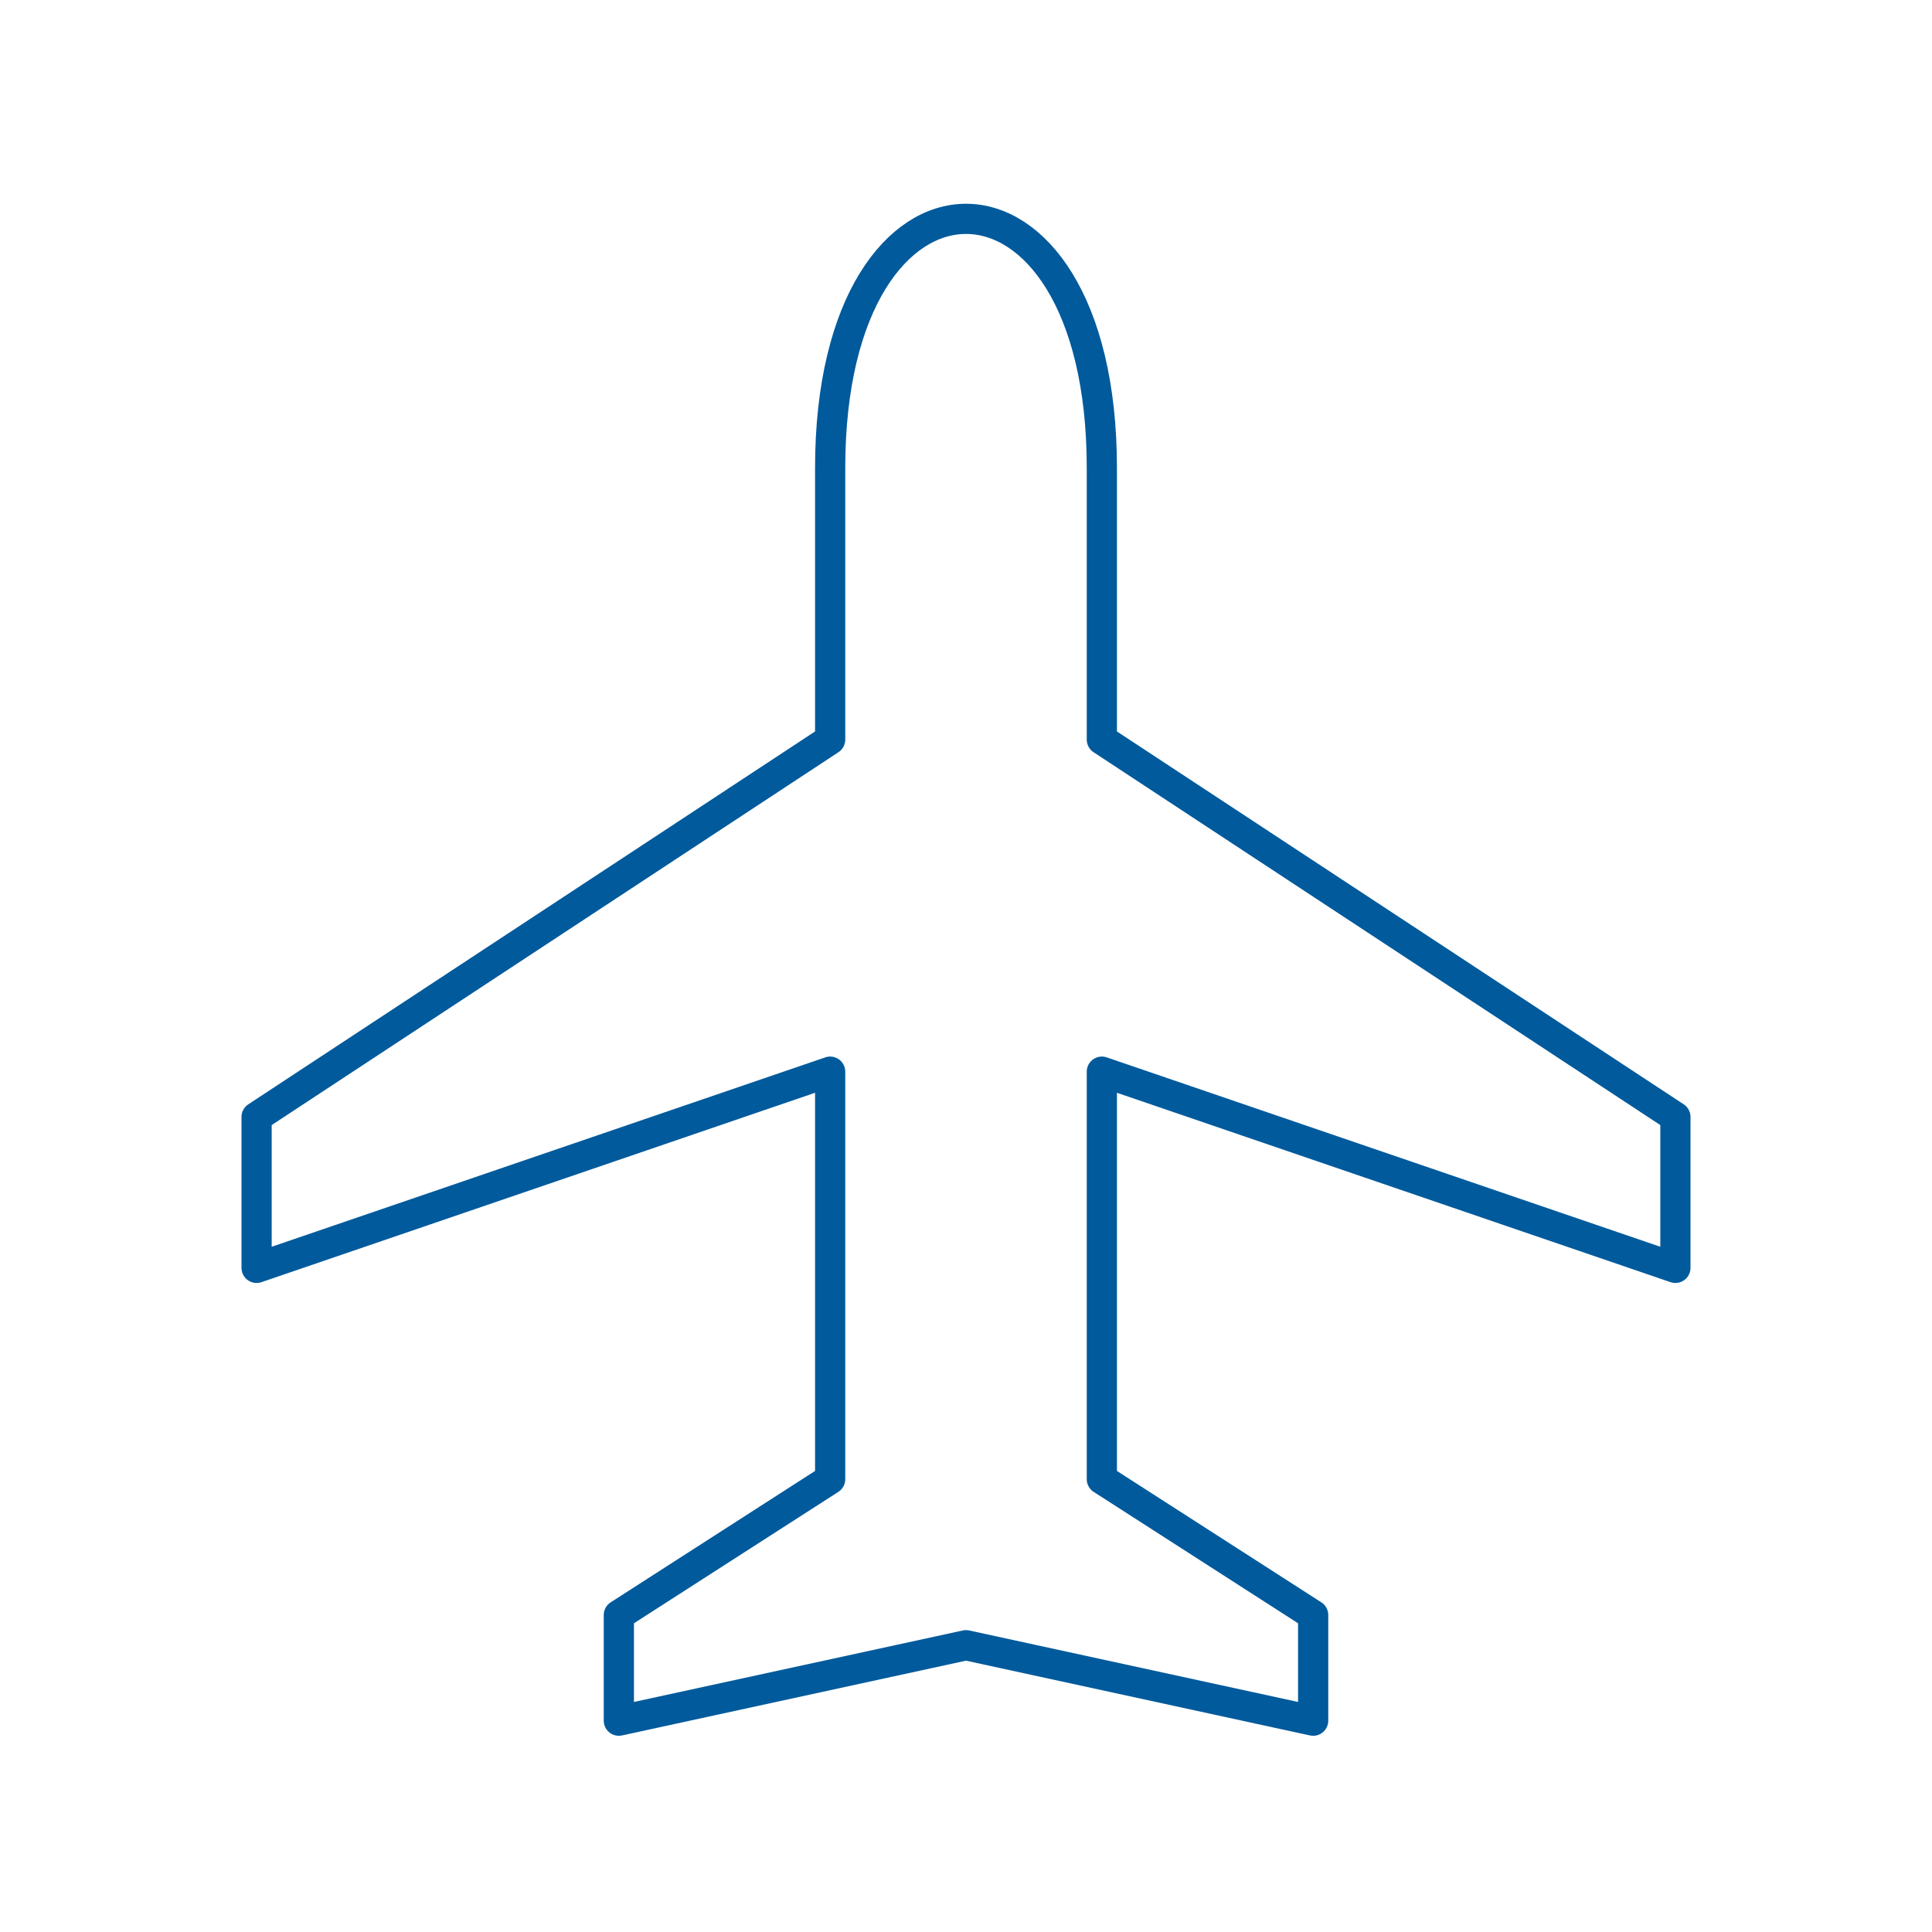 <svg xmlns="http://www.w3.org/2000/svg" viewBox="0 0 128 128" fill="none" stroke-width="2" stroke="#005A9C" stroke-linejoin="round"><path d="M73 49l38 25V84L73 71V98l14 9v7l-23-5-23 5v-7l14-9V71L17 84V74L55 49V31c0-22 18-22 18 0V49Z"/></svg>
